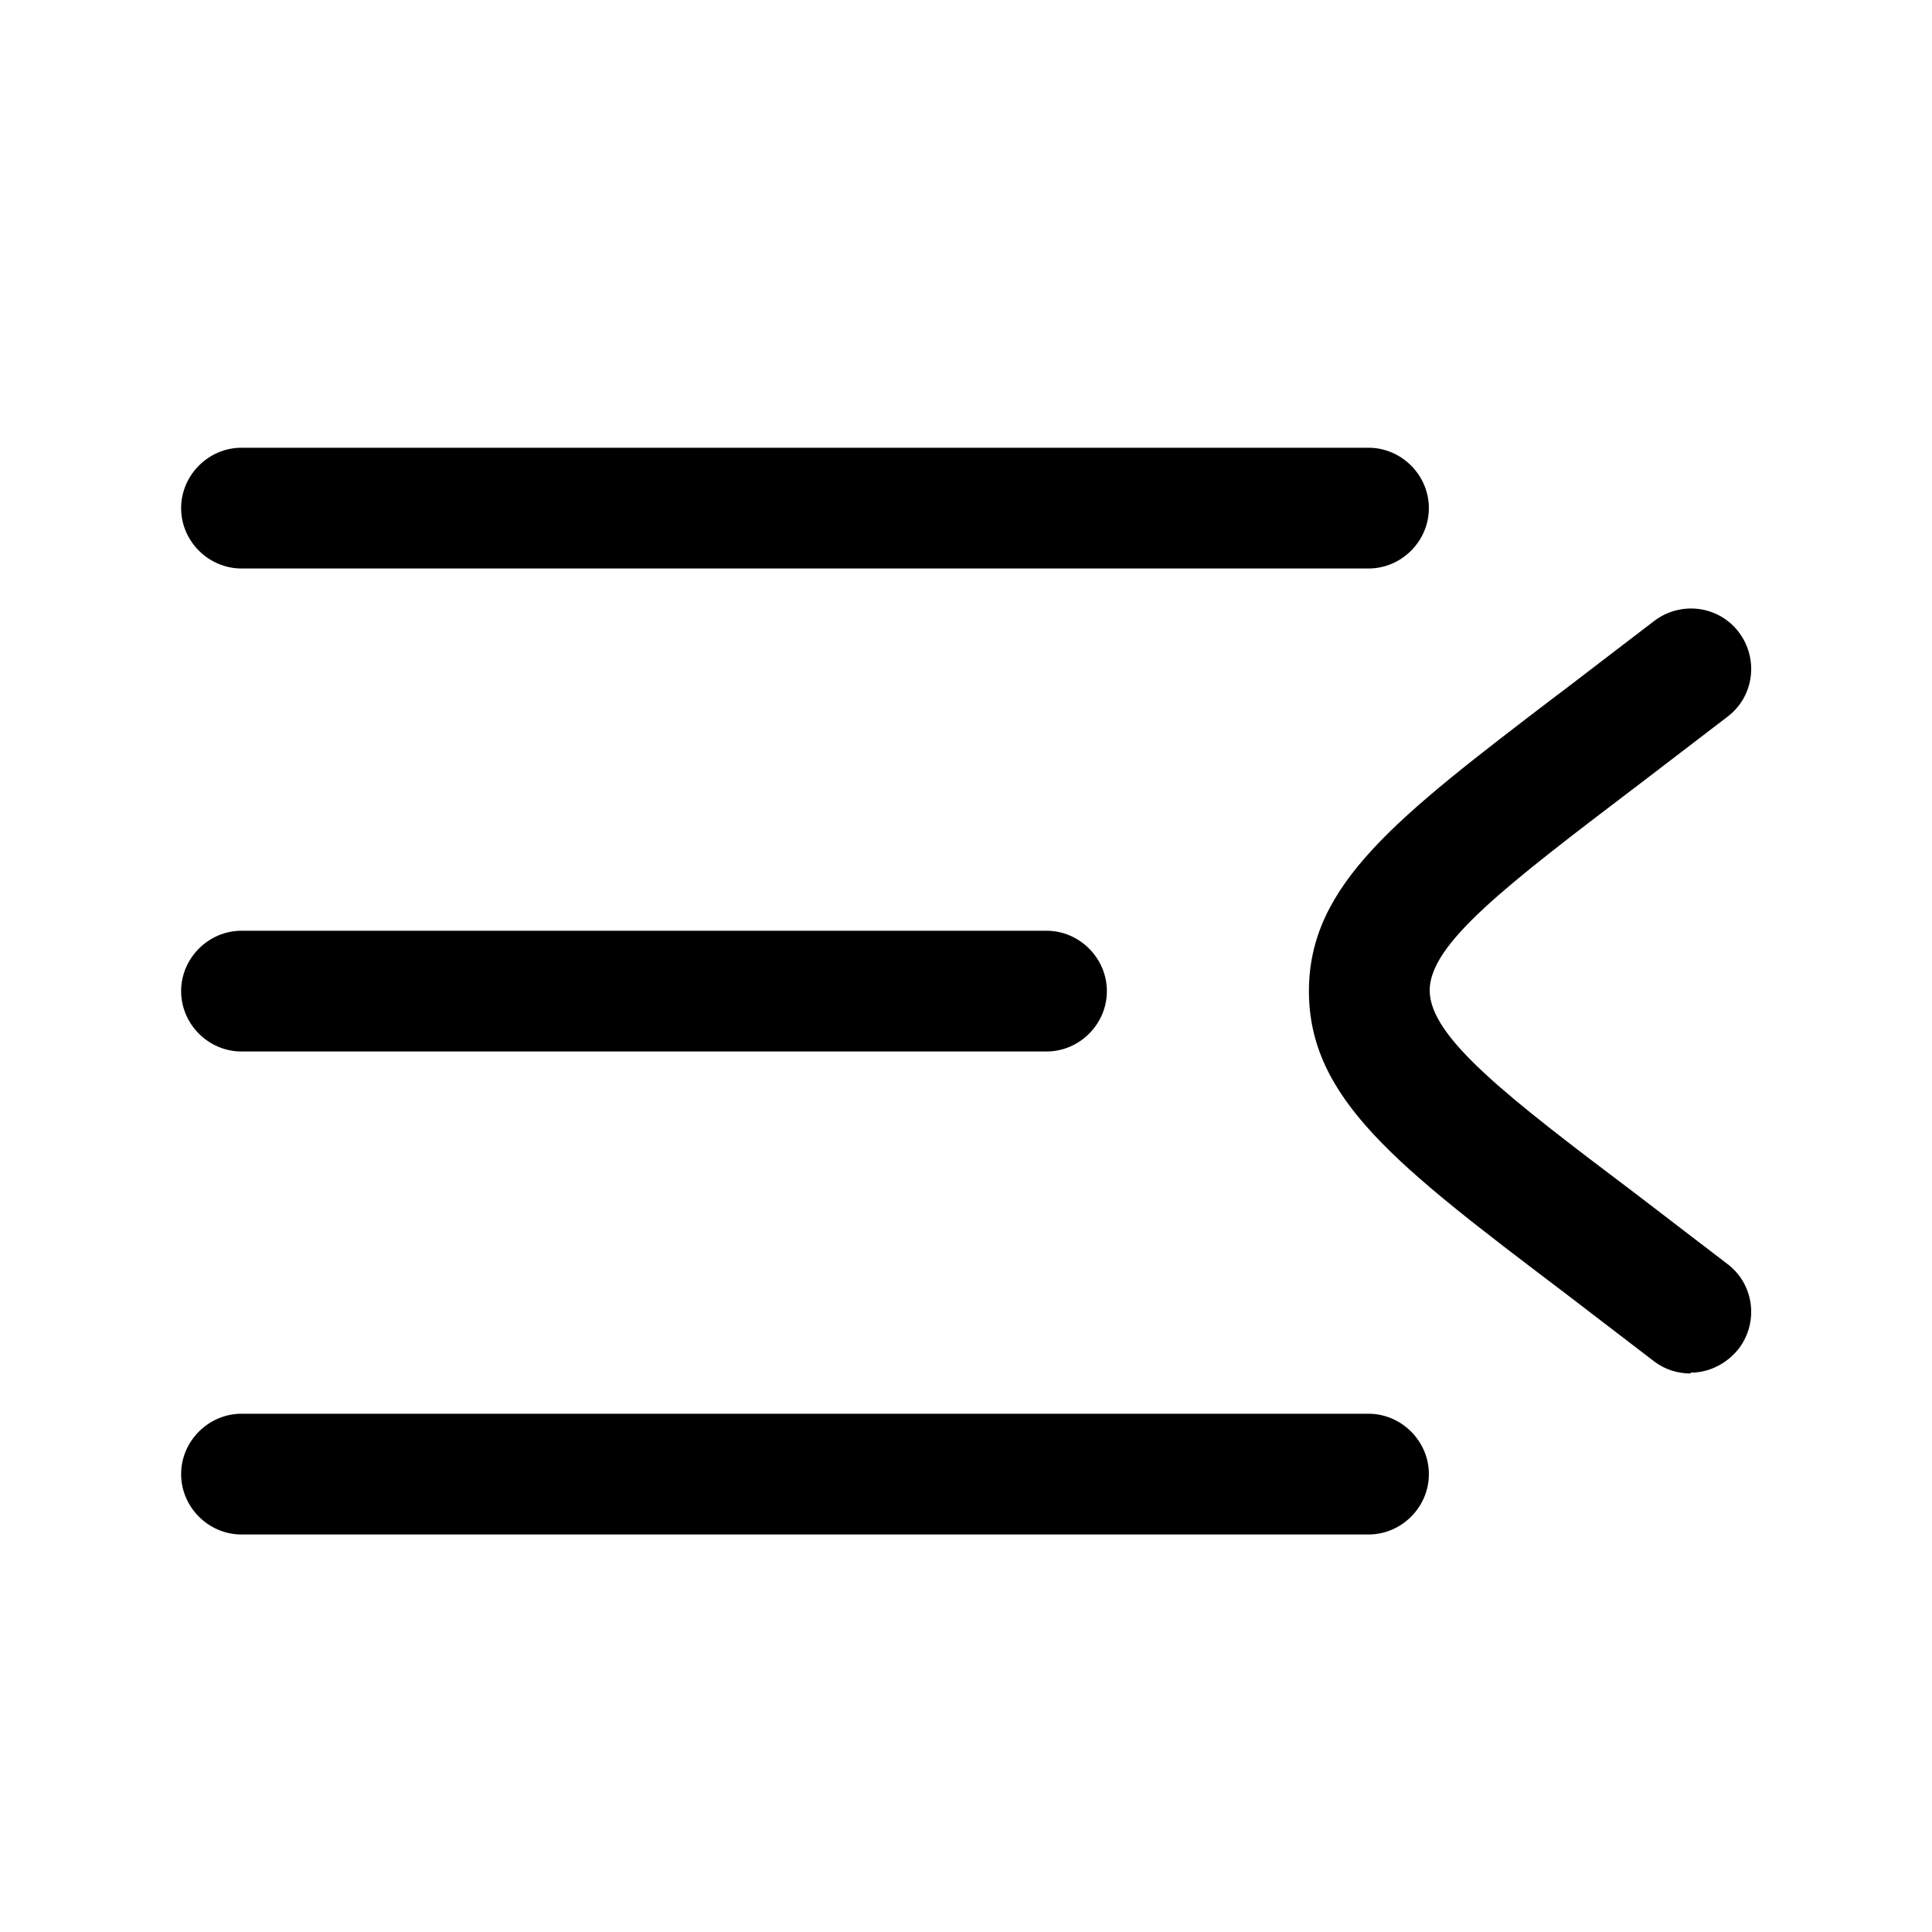 <svg xmlns="http://www.w3.org/2000/svg" width="24" height="24" viewBox="0 0 24 24" fill="none" stroke-width="1.5" stroke-linecap="round" stroke-linejoin="round" color="currentColor"><path d="M3 7.062H17C17.41 7.062 17.75 6.723 17.75 6.312C17.75 5.902 17.41 5.562 17 5.562H3C2.59 5.562 2.25 5.902 2.25 6.312C2.25 6.723 2.59 7.062 3 7.062ZM3 13.062H13C13.41 13.062 13.75 12.723 13.75 12.312C13.75 11.902 13.41 11.562 13 11.562H3C2.59 11.562 2.25 11.902 2.25 12.312C2.25 12.723 2.59 13.062 3 13.062ZM17 19.062H3C2.59 19.062 2.25 18.723 2.25 18.312C2.25 17.902 2.59 17.562 3 17.562H17C17.41 17.562 17.75 17.902 17.75 18.312C17.75 18.723 17.41 19.062 17 19.062ZM20.55 16.913C20.68 17.012 20.84 17.062 21 17.062V17.052C21.23 17.052 21.45 16.942 21.6 16.753C21.85 16.422 21.79 15.953 21.46 15.703L20.31 14.822C18.72 13.623 17.76 12.883 17.76 12.303C17.76 11.723 18.718 10.994 20.305 9.786L20.31 9.783L21.46 8.903C21.79 8.653 21.85 8.183 21.6 7.853C21.35 7.523 20.88 7.463 20.55 7.713L19.4 8.593L19.338 8.639C17.357 10.15 16.26 10.986 16.26 12.312C16.26 13.65 17.366 14.49 19.39 16.025L19.4 16.032L20.55 16.913Z" fill="currentColor" fill-rule="evenodd"></path></svg>